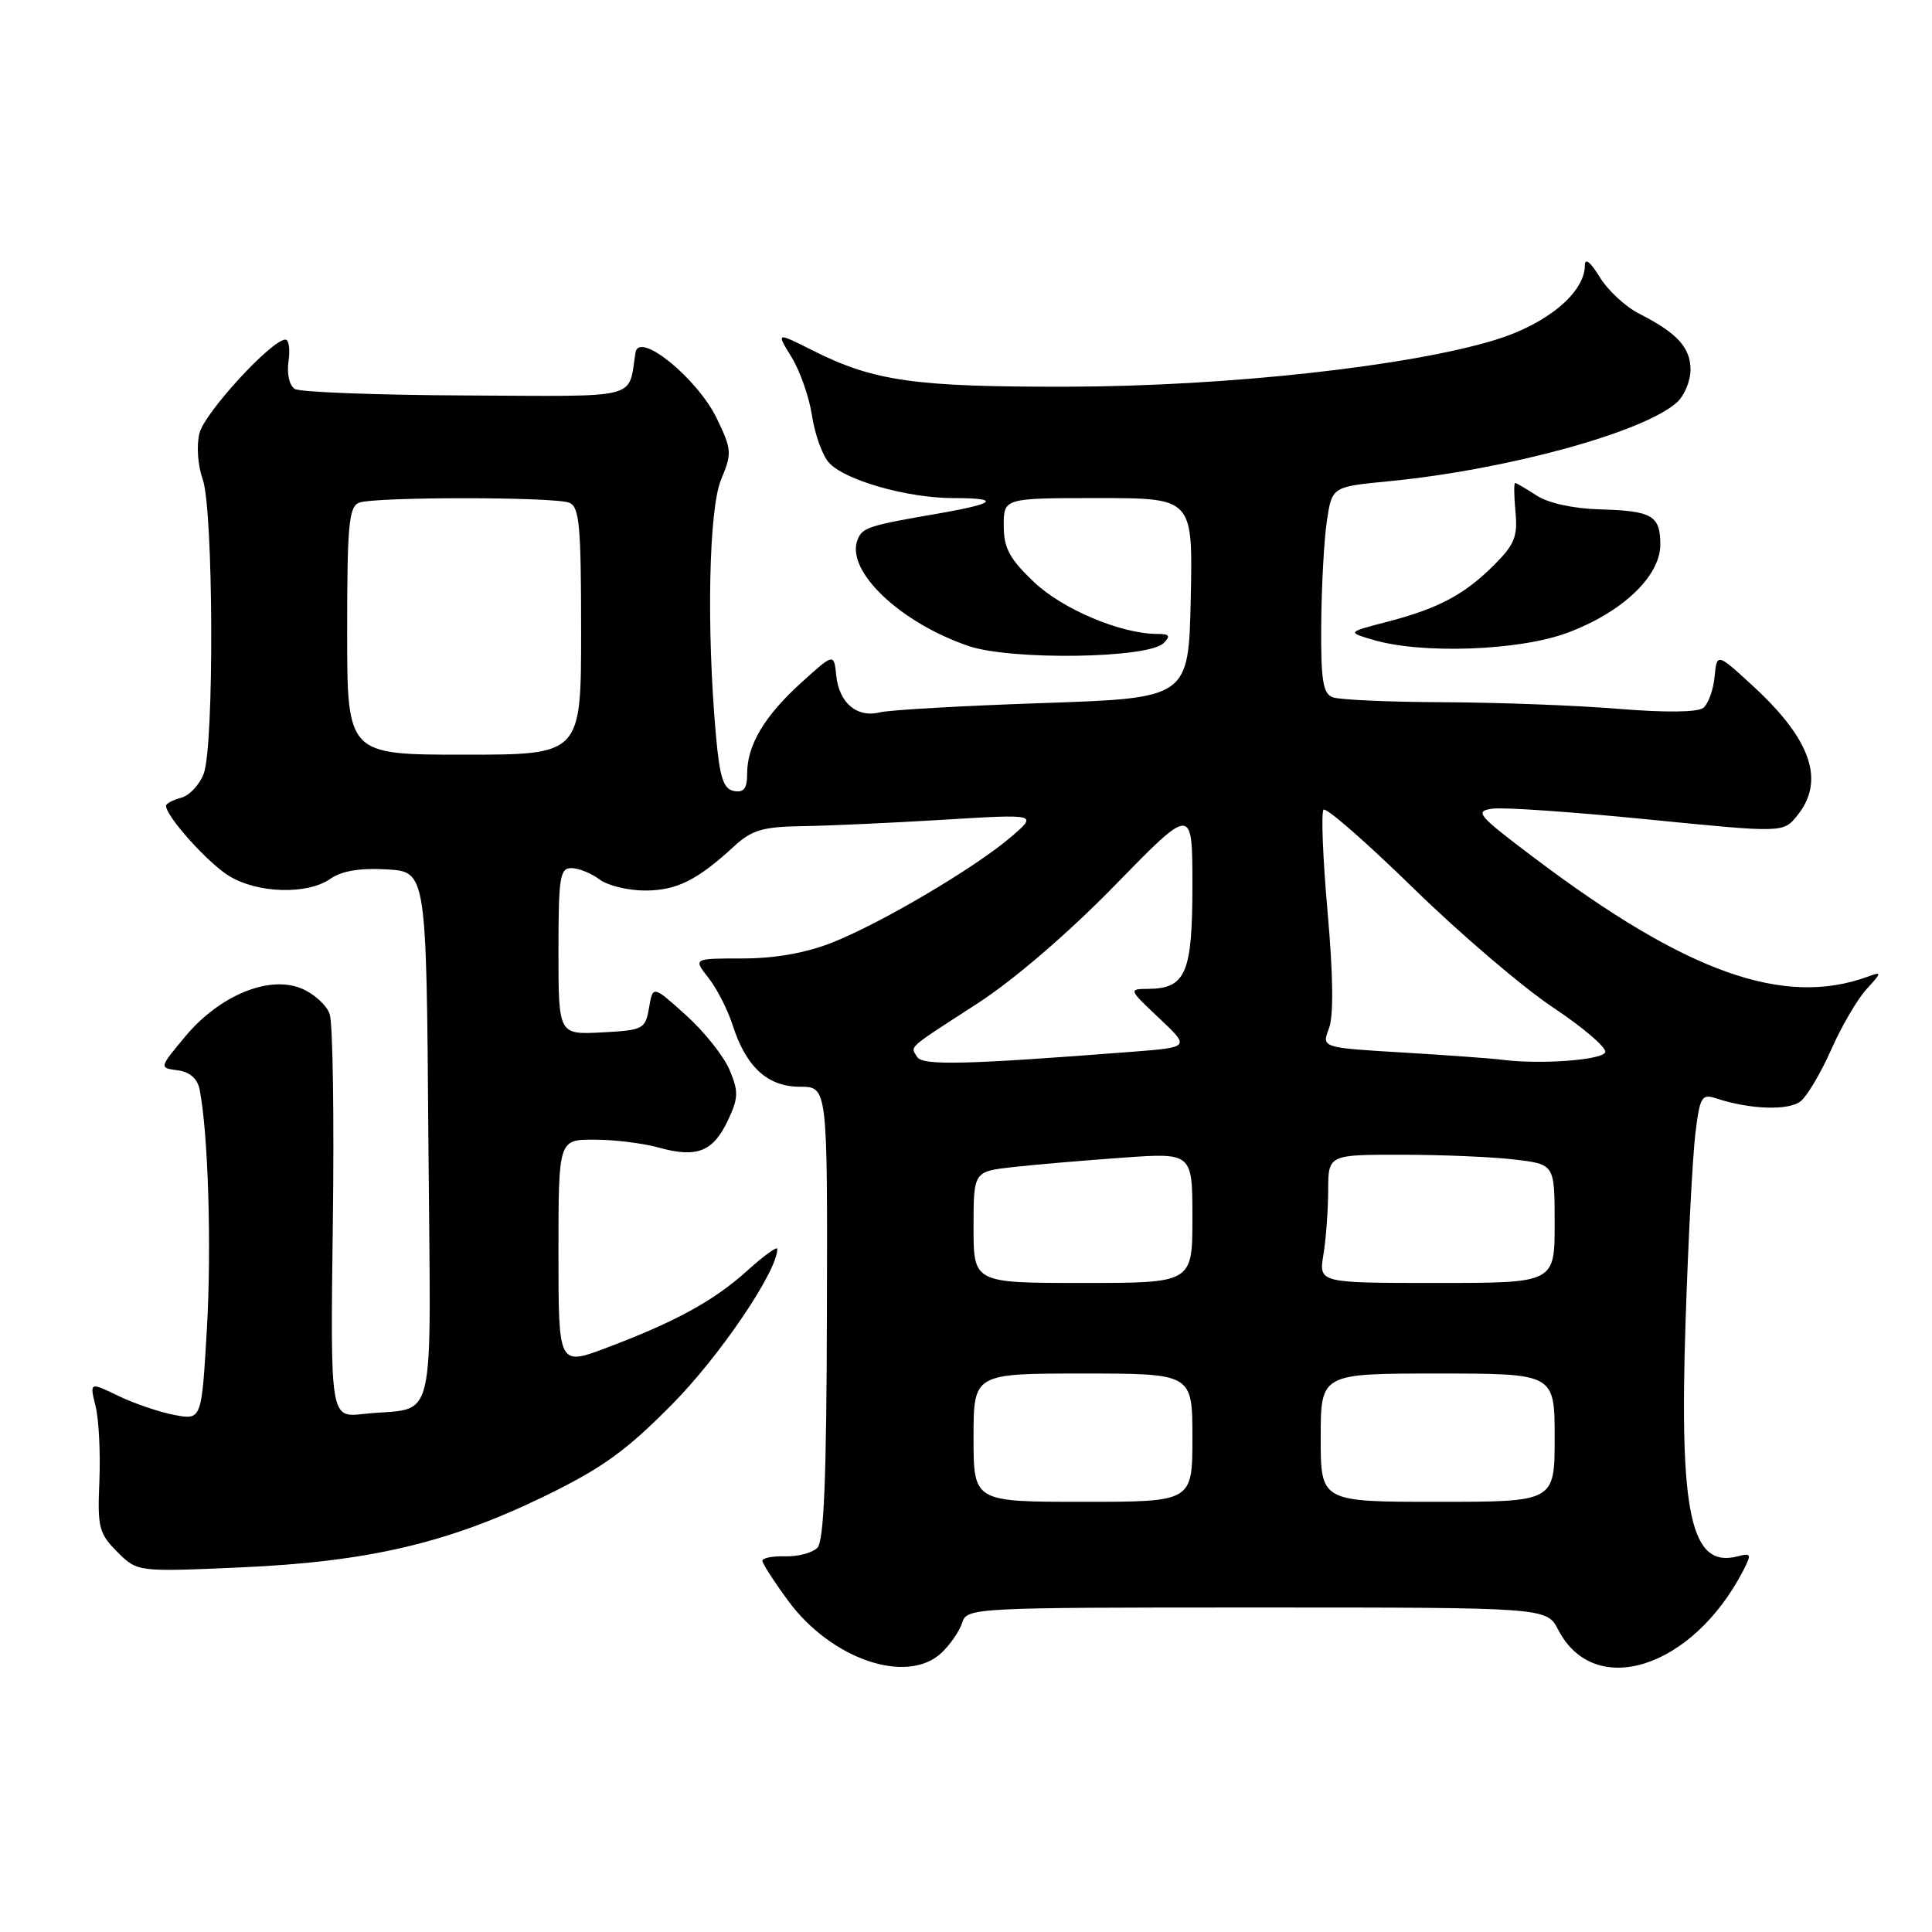<?xml version="1.0" encoding="UTF-8" standalone="no"?>
<!DOCTYPE svg PUBLIC "-//W3C//DTD SVG 1.1//EN" "http://www.w3.org/Graphics/SVG/1.1/DTD/svg11.dtd" >
<svg xmlns="http://www.w3.org/2000/svg" xmlns:xlink="http://www.w3.org/1999/xlink" version="1.1" viewBox="0 0 256 256">
 <g >
 <path fill="currentColor"
d=" M 124.73 219.03 C 125.89 217.95 127.13 216.15 127.49 215.03 C 128.12 213.04 128.80 213.00 166.54 213.00 C 204.95 213.00 204.95 213.00 206.48 215.97 C 211.28 225.24 224.29 221.07 230.99 208.10 C 232.11 205.93 232.04 205.76 230.26 206.22 C 224.06 207.84 222.49 200.76 223.35 175.03 C 223.70 164.29 224.29 153.10 224.65 150.17 C 225.24 145.32 225.49 144.91 227.40 145.54 C 231.93 147.03 237.06 147.19 238.62 145.90 C 239.50 145.17 241.31 142.09 242.66 139.05 C 244.00 136.01 246.09 132.43 247.30 131.10 C 249.38 128.82 249.39 128.72 247.50 129.41 C 236.37 133.48 223.47 128.89 203.31 113.68 C 195.74 107.98 195.32 107.47 197.81 107.15 C 199.29 106.95 208.55 107.60 218.39 108.58 C 236.29 110.36 236.29 110.36 238.14 108.07 C 241.86 103.48 240.02 98.03 232.33 90.95 C 227.50 86.50 227.50 86.50 227.19 89.68 C 227.02 91.42 226.35 93.28 225.69 93.80 C 224.96 94.39 220.65 94.43 214.50 93.93 C 209.00 93.47 198.57 93.08 191.33 93.05 C 184.09 93.02 177.45 92.73 176.58 92.39 C 175.29 91.90 175.01 90.10 175.07 82.64 C 175.11 77.61 175.45 71.47 175.82 69.00 C 176.50 64.50 176.50 64.50 184.00 63.77 C 199.68 62.25 217.82 57.28 222.21 53.31 C 223.19 52.42 224.00 50.48 224.00 49.00 C 224.00 46.05 222.23 44.12 217.21 41.57 C 215.39 40.65 213.03 38.46 211.96 36.70 C 210.74 34.70 210.01 34.13 210.00 35.17 C 210.00 38.75 205.01 42.92 198.22 45.01 C 186.82 48.53 162.64 51.19 141.50 51.24 C 121.22 51.28 115.81 50.52 107.71 46.45 C 102.84 44.00 102.84 44.00 104.87 47.30 C 105.99 49.11 107.22 52.60 107.59 55.05 C 107.96 57.50 108.95 60.29 109.80 61.26 C 111.84 63.61 120.19 66.00 126.35 66.00 C 132.66 66.00 131.97 66.72 124.41 68.03 C 114.97 69.66 114.25 69.90 113.62 71.55 C 112.05 75.64 119.24 82.50 128.34 85.60 C 133.99 87.52 152.15 87.25 154.18 85.22 C 155.14 84.26 154.97 84.00 153.38 84.00 C 148.55 84.00 140.83 80.75 137.00 77.12 C 133.76 74.03 133.00 72.62 133.00 69.65 C 133.00 66.00 133.00 66.00 145.53 66.00 C 158.06 66.00 158.06 66.00 157.78 79.25 C 157.50 92.50 157.50 92.50 138.19 93.16 C 127.57 93.52 117.85 94.07 116.60 94.39 C 113.56 95.15 111.19 93.16 110.81 89.52 C 110.50 86.54 110.50 86.54 106.19 90.44 C 101.28 94.89 99.00 98.72 99.00 102.52 C 99.00 104.48 98.56 105.06 97.25 104.81 C 95.86 104.55 95.37 103.05 94.87 97.49 C 93.60 83.28 93.92 67.44 95.55 63.54 C 97.00 60.06 96.97 59.57 94.98 55.45 C 92.39 50.11 84.67 43.84 84.21 46.70 C 83.19 53.02 85.22 52.51 61.70 52.40 C 49.93 52.35 39.75 51.96 39.06 51.54 C 38.34 51.09 37.99 49.53 38.23 47.88 C 38.46 46.30 38.28 45.00 37.82 45.00 C 36.00 45.00 27.11 54.68 26.43 57.40 C 26.02 59.03 26.21 61.69 26.85 63.47 C 28.29 67.44 28.40 98.83 26.99 102.53 C 26.43 104.00 25.08 105.43 23.99 105.71 C 22.89 106.00 22.00 106.48 22.00 106.77 C 22.00 108.18 27.57 114.38 30.37 116.08 C 34.15 118.39 40.74 118.57 43.77 116.45 C 45.27 115.40 47.70 114.99 51.24 115.20 C 56.50 115.50 56.50 115.50 56.76 150.73 C 57.06 190.65 58.09 186.26 48.13 187.36 C 43.77 187.84 43.77 187.84 44.10 162.17 C 44.29 148.05 44.10 135.54 43.68 134.36 C 43.27 133.18 41.59 131.66 39.95 130.98 C 35.64 129.19 29.09 131.90 24.56 137.32 C 21.08 141.50 21.08 141.50 23.54 141.82 C 25.12 142.02 26.15 142.91 26.44 144.32 C 27.58 149.94 28.05 165.25 27.41 176.14 C 26.71 188.17 26.71 188.17 23.12 187.49 C 21.15 187.12 17.81 185.99 15.70 184.97 C 11.87 183.12 11.87 183.12 12.66 186.31 C 13.10 188.06 13.32 192.53 13.17 196.23 C 12.90 202.39 13.11 203.20 15.54 205.63 C 18.20 208.29 18.20 208.29 31.85 207.69 C 48.72 206.95 59.29 204.49 72.00 198.33 C 79.74 194.57 82.89 192.32 89.03 186.11 C 95.38 179.70 103.00 168.45 103.00 165.49 C 103.00 165.09 101.22 166.38 99.05 168.34 C 94.59 172.37 89.54 175.13 80.32 178.61 C 74.00 180.98 74.00 180.98 74.00 165.99 C 74.00 151.00 74.00 151.00 78.75 151.01 C 81.36 151.01 85.20 151.48 87.28 152.06 C 92.32 153.46 94.48 152.62 96.43 148.50 C 97.85 145.51 97.88 144.65 96.68 141.79 C 95.93 139.98 93.33 136.71 90.91 134.53 C 86.51 130.56 86.51 130.56 86.00 133.53 C 85.51 136.37 85.25 136.51 79.74 136.80 C 74.00 137.10 74.00 137.10 74.00 126.05 C 74.00 116.18 74.19 115.00 75.75 115.03 C 76.71 115.05 78.37 115.72 79.44 116.53 C 80.51 117.34 83.22 118.00 85.47 118.00 C 89.65 118.00 92.39 116.64 97.28 112.13 C 99.62 109.98 101.07 109.55 106.28 109.47 C 109.70 109.42 118.12 109.04 125.00 108.62 C 137.50 107.86 137.50 107.86 134.00 110.87 C 129.29 114.93 116.72 122.36 110.21 124.92 C 106.76 126.28 102.65 127.00 98.39 127.00 C 91.85 127.00 91.85 127.00 93.87 129.56 C 94.98 130.97 96.42 133.78 97.07 135.81 C 98.85 141.38 101.71 144.00 106.00 144.00 C 109.65 144.00 109.65 144.00 109.57 173.95 C 109.52 195.87 109.18 204.22 108.30 205.10 C 107.63 205.76 105.72 206.27 104.05 206.22 C 102.37 206.17 101.01 206.44 101.02 206.82 C 101.04 207.19 102.57 209.57 104.42 212.09 C 110.12 219.86 120.16 223.29 124.73 219.03 Z  M 207.71 83.84 C 214.97 81.13 220.00 76.35 220.00 72.16 C 220.00 68.30 218.94 67.69 211.89 67.49 C 208.47 67.39 205.13 66.66 203.61 65.66 C 202.21 64.75 200.93 64.00 200.76 64.00 C 200.59 64.00 200.61 65.73 200.81 67.83 C 201.12 71.07 200.68 72.17 197.98 74.86 C 194.05 78.79 190.60 80.63 183.77 82.40 C 178.50 83.77 178.50 83.77 182.00 84.80 C 188.49 86.69 201.35 86.22 207.71 83.84 Z  M 129.00 190.50 C 129.00 182.00 129.00 182.00 143.50 182.00 C 158.00 182.00 158.00 182.00 158.00 190.50 C 158.00 199.00 158.00 199.00 143.50 199.00 C 129.00 199.00 129.00 199.00 129.00 190.50 Z  M 175.00 190.50 C 175.00 182.00 175.00 182.00 190.50 182.00 C 206.00 182.00 206.00 182.00 206.00 190.50 C 206.00 199.00 206.00 199.00 190.50 199.00 C 175.00 199.00 175.00 199.00 175.00 190.50 Z  M 129.00 162.62 C 129.00 155.23 129.00 155.23 134.25 154.64 C 137.14 154.32 143.66 153.76 148.75 153.40 C 158.00 152.74 158.00 152.74 158.00 161.37 C 158.00 170.00 158.00 170.00 143.50 170.00 C 129.00 170.00 129.00 170.00 129.00 162.62 Z  M 175.36 166.25 C 175.70 164.19 175.98 160.36 175.99 157.75 C 176.00 153.00 176.00 153.00 185.75 153.01 C 191.11 153.01 197.86 153.30 200.75 153.65 C 206.00 154.28 206.00 154.28 206.00 162.14 C 206.00 170.00 206.00 170.00 190.37 170.00 C 174.74 170.00 174.74 170.00 175.36 166.25 Z  M 121.53 140.05 C 120.62 138.58 120.02 139.12 129.51 132.97 C 134.33 129.85 141.56 123.64 147.75 117.29 C 158.00 106.78 158.00 106.78 158.00 117.32 C 158.00 128.92 157.13 130.98 152.18 131.03 C 149.51 131.05 149.52 131.07 153.59 134.91 C 157.68 138.77 157.68 138.77 150.09 139.36 C 127.90 141.08 122.25 141.22 121.53 140.05 Z  M 199.00 140.42 C 197.62 140.24 191.69 139.81 185.81 139.46 C 175.12 138.82 175.12 138.82 176.09 136.28 C 176.72 134.61 176.66 129.29 175.91 120.82 C 175.28 113.71 175.04 107.62 175.38 107.29 C 175.72 106.95 181.06 111.62 187.25 117.66 C 193.44 123.71 201.78 130.83 205.78 133.49 C 209.78 136.15 212.90 138.82 212.70 139.42 C 212.35 140.47 204.06 141.08 199.00 140.42 Z  M 46.00 83.61 C 46.00 69.58 46.23 67.13 47.58 66.61 C 49.64 65.82 73.36 65.82 75.42 66.61 C 76.77 67.13 77.00 69.58 77.00 83.61 C 77.00 100.00 77.00 100.00 61.50 100.00 C 46.00 100.00 46.00 100.00 46.00 83.61 Z "/>
</g>
</svg>